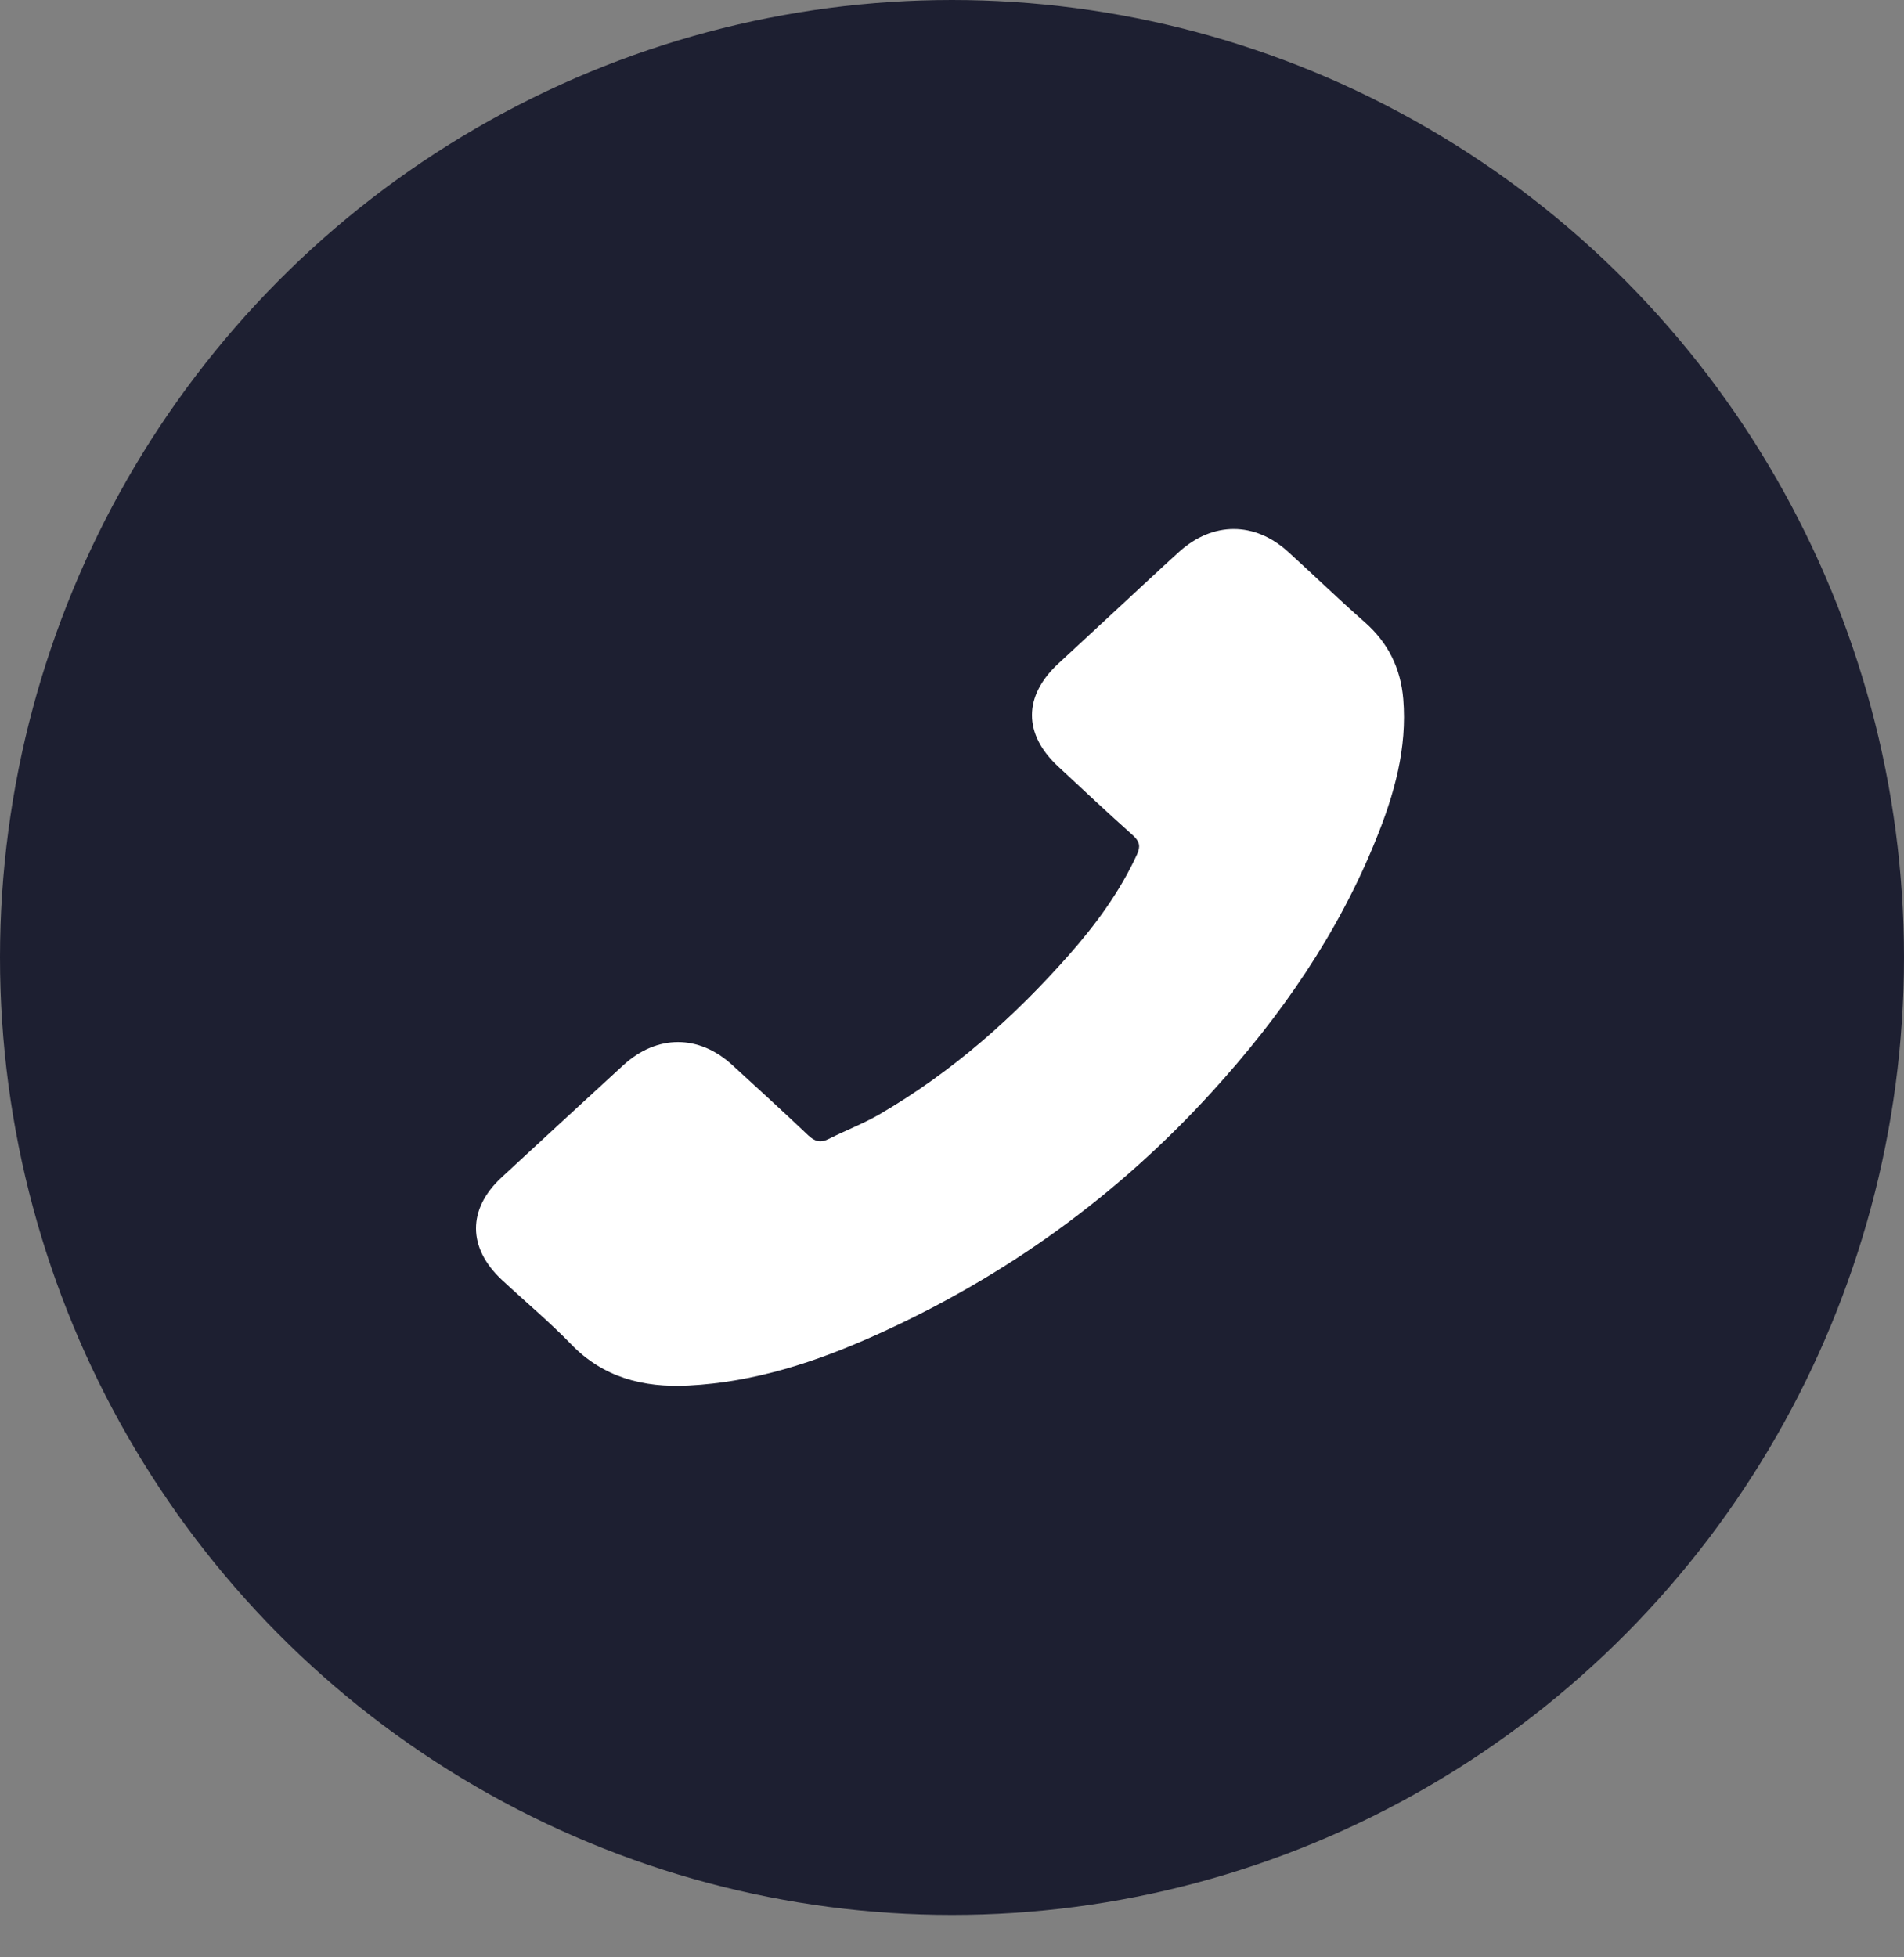 <svg width="36" height="37" viewBox="0 0 36 37" fill="none" xmlns="http://www.w3.org/2000/svg">
<rect x="0" y="0" width="36" height="37" fill="#808080" stroke="none"/>
<ellipse cx="18" cy="18.099" rx="18" ry="18.099" fill="#1D1F31"/>
<path d="M11.789 20.132C12.424 19.554 13.215 19.554 13.845 20.132C14.326 20.572 14.807 21.012 15.279 21.459C15.409 21.583 15.518 21.609 15.675 21.527C15.986 21.37 16.317 21.243 16.616 21.072C18.01 20.263 19.177 19.223 20.211 18.052C20.724 17.47 21.18 16.848 21.5 16.147C21.564 16.005 21.552 15.912 21.427 15.796C20.946 15.367 20.478 14.928 20.005 14.488C19.347 13.876 19.347 13.16 20.009 12.545C20.385 12.195 20.76 11.852 21.136 11.501C21.524 11.143 21.907 10.782 22.299 10.427C22.933 9.857 23.725 9.857 24.355 10.431C24.84 10.871 25.304 11.322 25.797 11.755C26.254 12.154 26.484 12.642 26.532 13.212C26.609 14.141 26.363 15.017 26.015 15.871C25.304 17.638 24.222 19.208 22.909 20.647C21.136 22.593 19.02 24.133 16.544 25.244C15.429 25.743 14.274 26.127 13.017 26.191C12.153 26.235 11.402 26.034 10.8 25.412C10.388 24.986 9.923 24.599 9.487 24.192C8.841 23.588 8.837 22.858 9.479 22.261C10.246 21.549 11.018 20.841 11.789 20.132Z" fill="white"/>
</svg>
